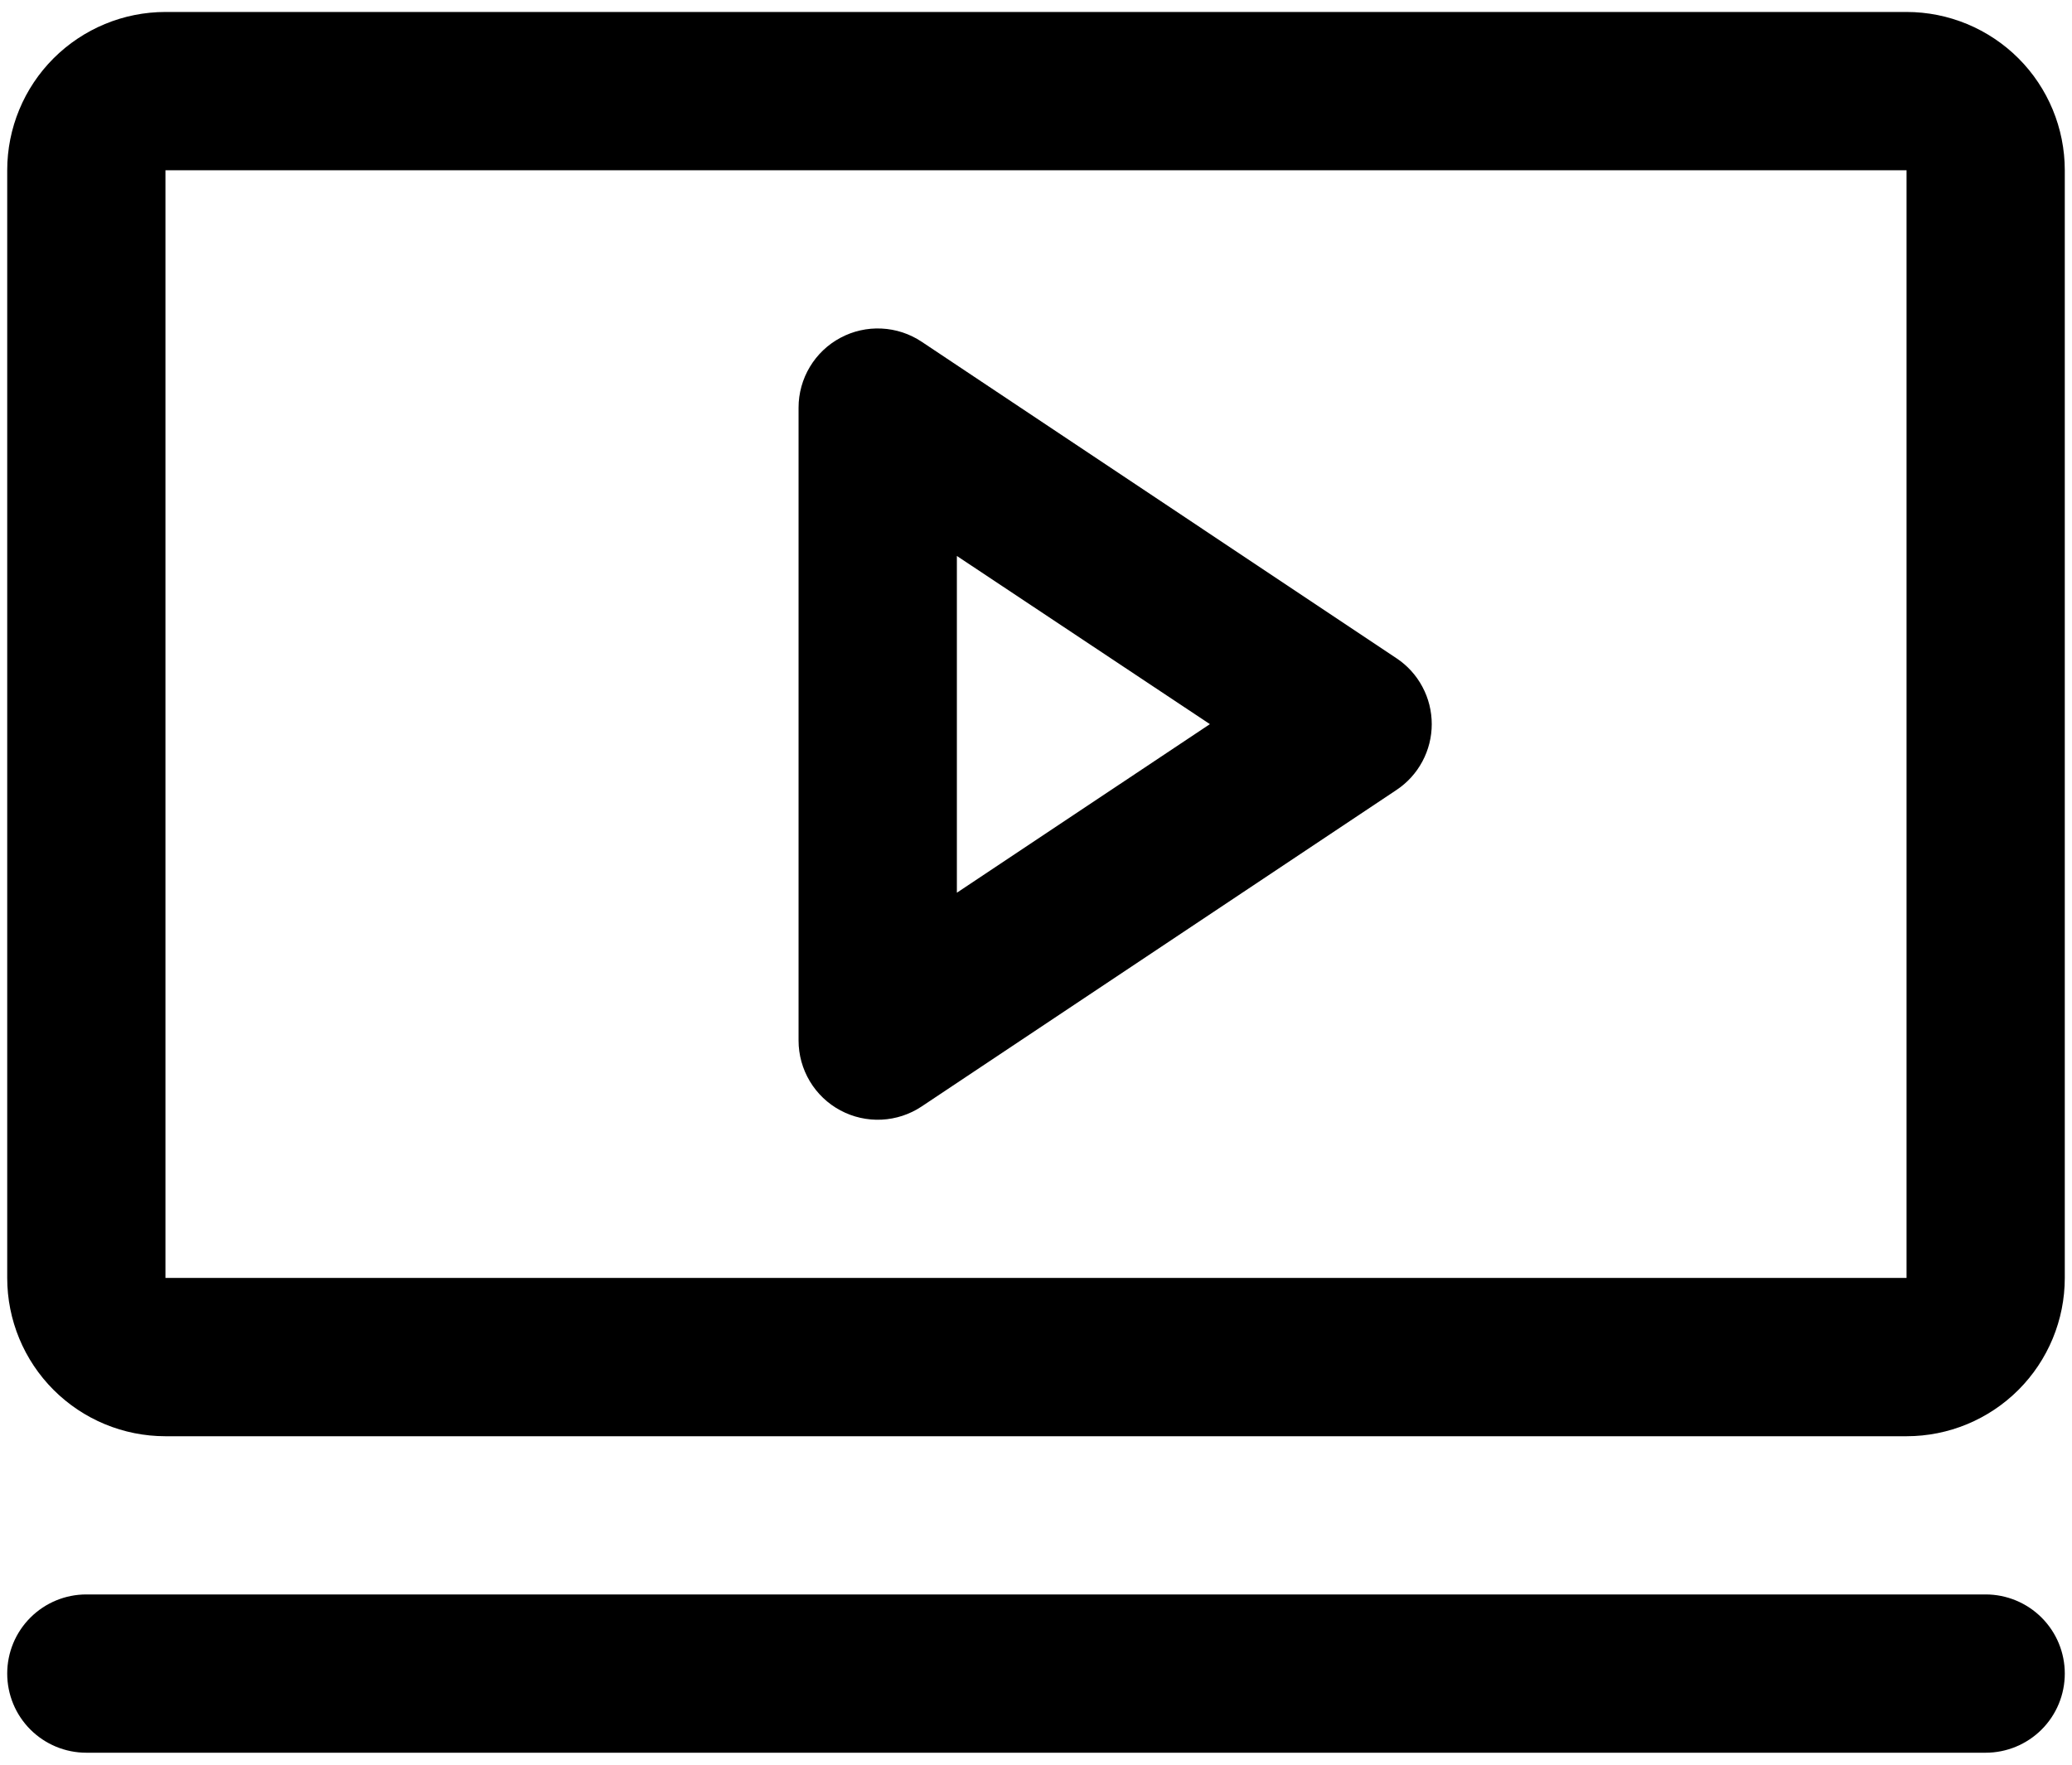 <svg width="27" height="23" viewBox="0 0 27 23" fill="none" xmlns="http://www.w3.org/2000/svg">
<path d="M18.197 8.579L12.01 4.454C11.854 4.35 11.674 4.291 11.487 4.282C11.301 4.273 11.115 4.315 10.951 4.403C10.786 4.491 10.649 4.622 10.553 4.782C10.457 4.942 10.406 5.126 10.406 5.312V13.562C10.406 13.749 10.457 13.932 10.553 14.093C10.649 14.253 10.786 14.384 10.951 14.472C11.115 14.56 11.301 14.602 11.487 14.593C11.674 14.584 11.854 14.525 12.01 14.421L18.197 10.296C18.339 10.202 18.455 10.074 18.535 9.924C18.615 9.775 18.657 9.607 18.657 9.438C18.657 9.268 18.615 9.1 18.535 8.951C18.455 8.801 18.339 8.673 18.197 8.579ZM12.469 11.635V7.246L15.766 9.438L12.469 11.635ZM24.844 0.156H2.156C1.609 0.156 1.085 0.374 0.698 0.76C0.311 1.147 0.094 1.672 0.094 2.219V16.656C0.094 17.203 0.311 17.728 0.698 18.115C1.085 18.502 1.609 18.719 2.156 18.719H24.844C25.391 18.719 25.915 18.502 26.302 18.115C26.689 17.728 26.906 17.203 26.906 16.656V2.219C26.906 1.672 26.689 1.147 26.302 0.76C25.915 0.374 25.391 0.156 24.844 0.156ZM24.844 16.656H2.156V2.219H24.844V16.656ZM26.906 21.812C26.906 22.086 26.798 22.348 26.604 22.542C26.411 22.735 26.148 22.844 25.875 22.844H1.125C0.851 22.844 0.589 22.735 0.396 22.542C0.202 22.348 0.094 22.086 0.094 21.812C0.094 21.539 0.202 21.277 0.396 21.083C0.589 20.89 0.851 20.781 1.125 20.781H25.875C26.148 20.781 26.411 20.89 26.604 21.083C26.798 21.277 26.906 21.539 26.906 21.812Z" fill="black"/>
</svg>

